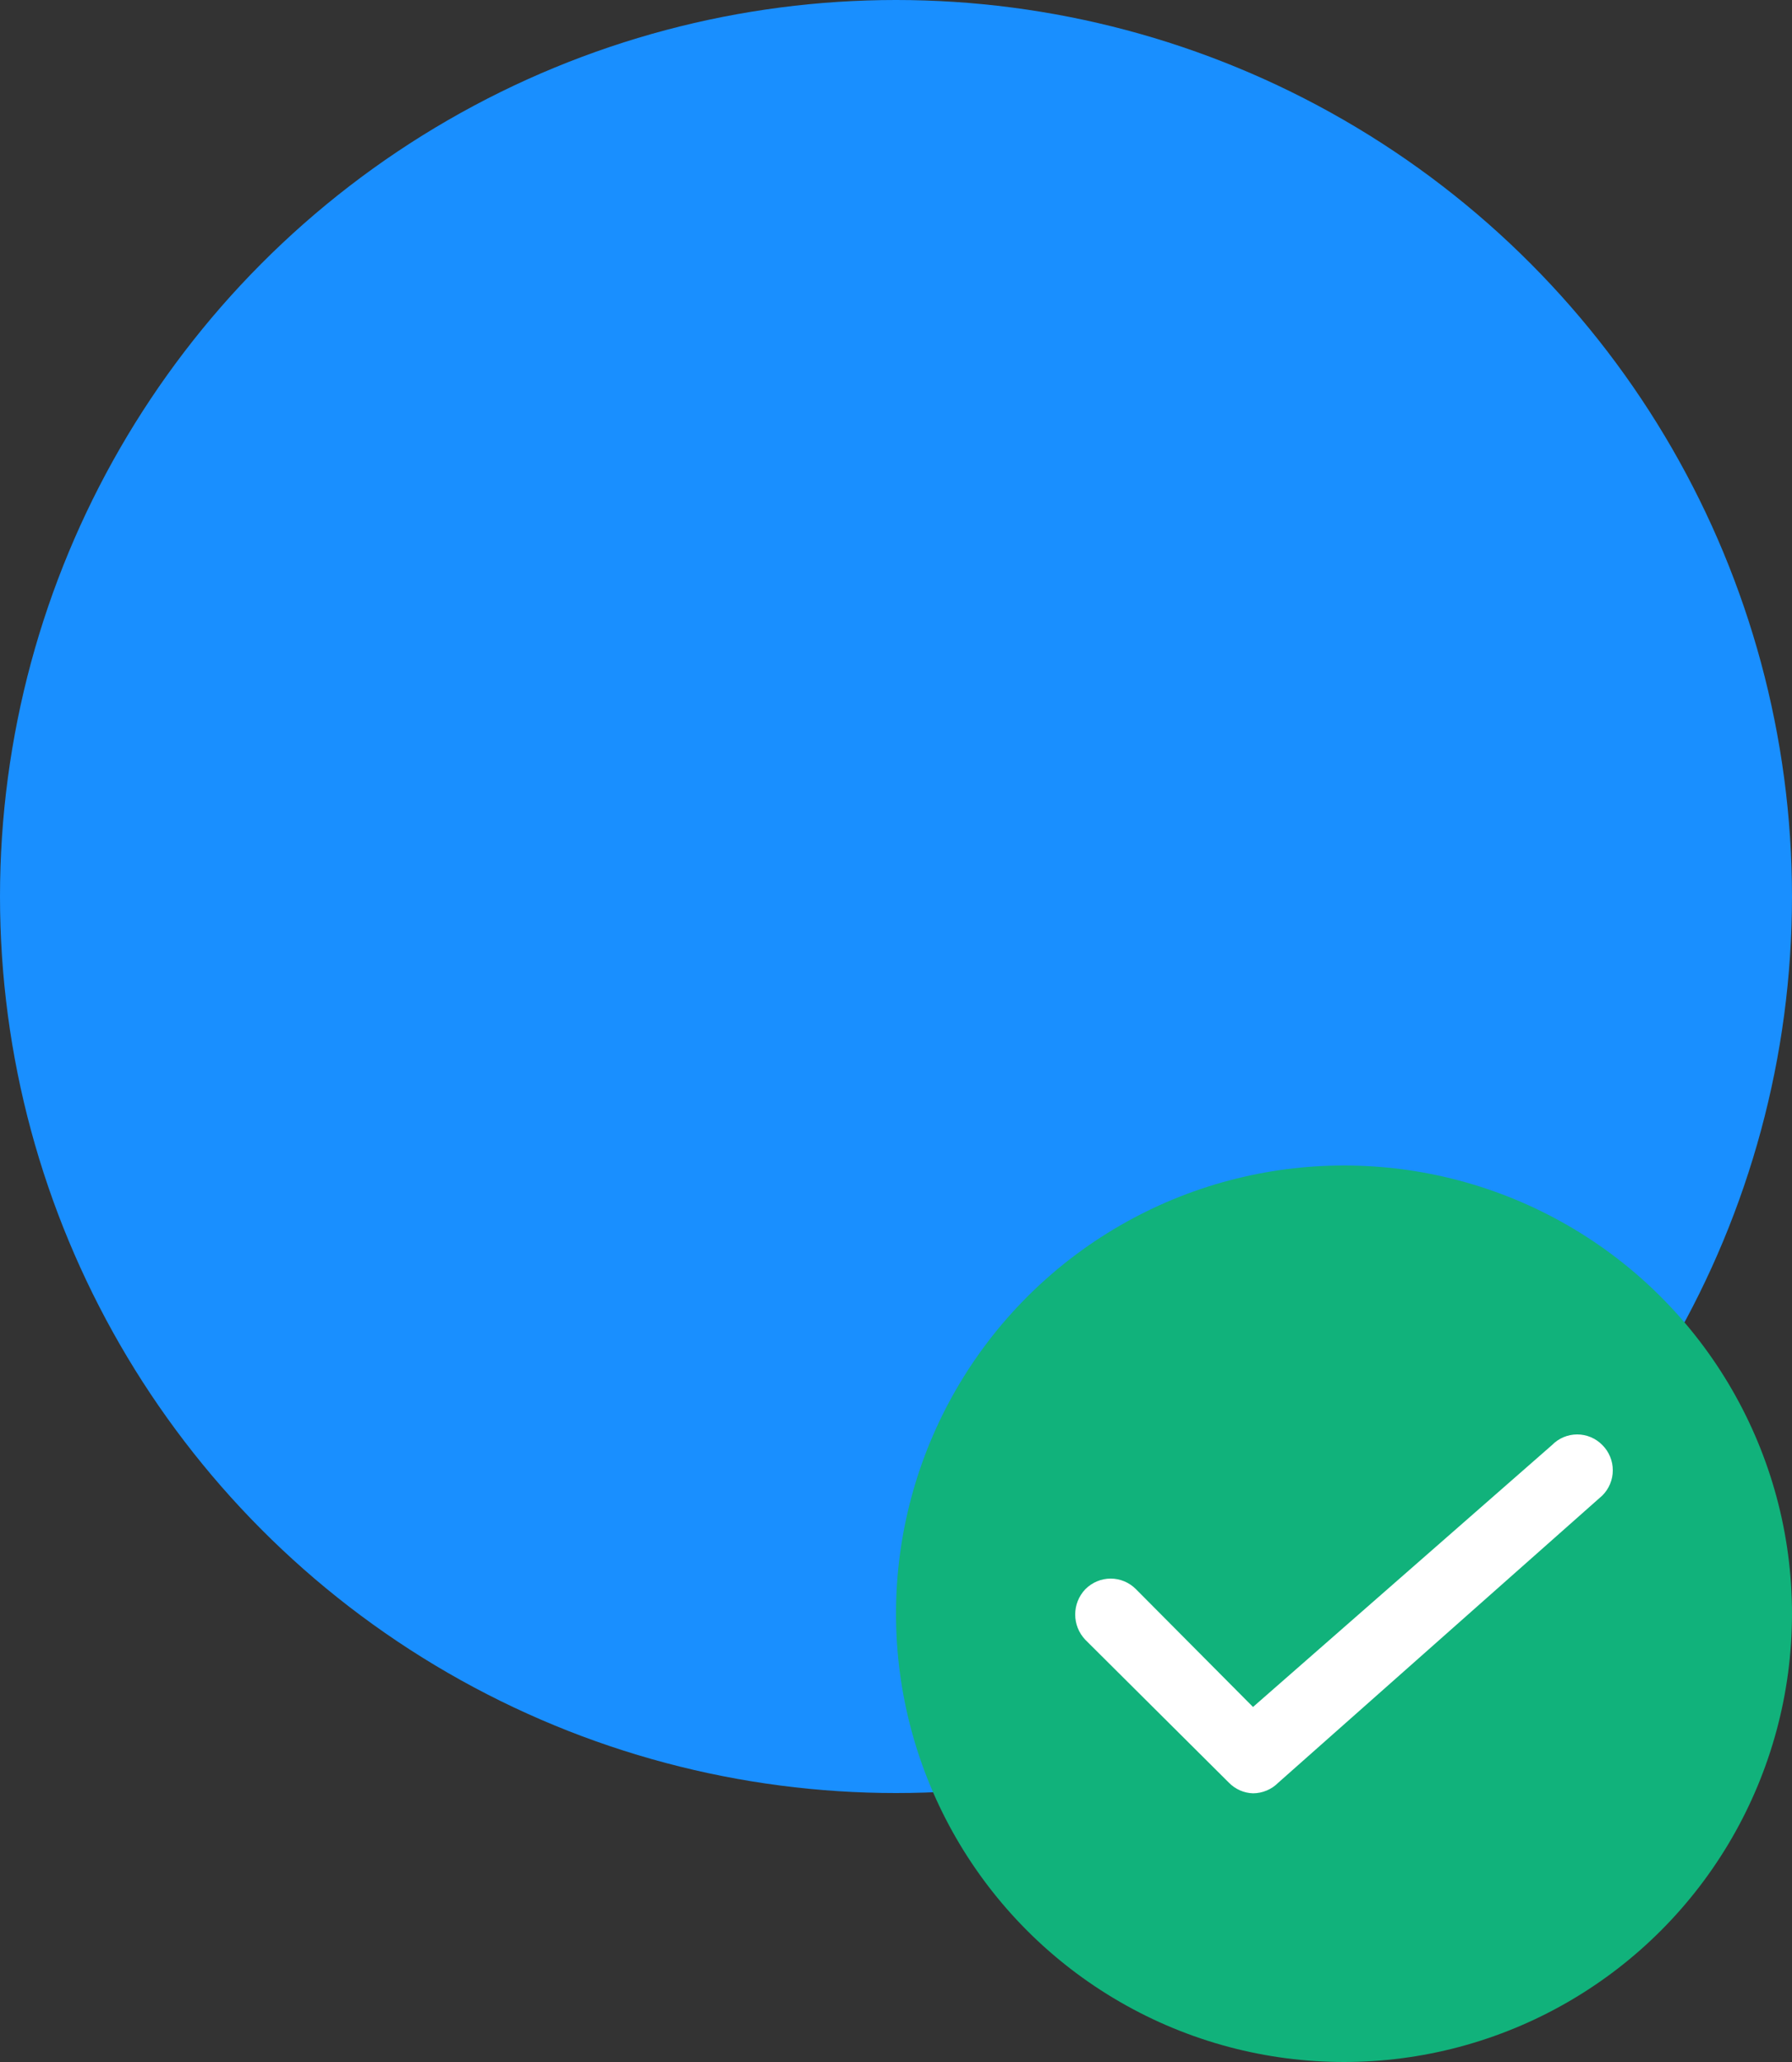 <?xml version="1.0" encoding="UTF-8"?>
<svg width="40px" height="46px" viewBox="0 0 40 46" version="1.1" xmlns="http://www.w3.org/2000/svg" xmlns:xlink="http://www.w3.org/1999/xlink">
    <rect x="0" y="0" width="40" height="46" fill="#333333" stroke="none"/>
    <title>编组 27</title>
    <g id="页面-1" stroke="none" stroke-width="1" fill="none" fill-rule="evenodd">
        <g id="流程详情" transform="translate(-26, -290)">
            <g id="编组-26" transform="translate(0, 199)">
                <g id="编组-25" transform="translate(26, 87)">
                    <g id="编组-27" transform="translate(0, 4)">
                        <circle id="椭圆形" fill="#198FFF" cx="20" cy="20" r="20"></circle>
                        <circle id="椭圆形" fill="#11B27B" cx="30" cy="36" r="10"></circle>
                        <path d="M27.969,40.006 C27.766,40 27.574,39.915 27.432,39.77 L24.228,36.583 C23.924,36.267 23.924,35.767 24.228,35.451 C24.378,35.301 24.58,35.216 24.792,35.216 C25.003,35.216 25.206,35.301 25.355,35.451 L27.969,38.08 L34.644,32.236 C34.791,32.085 34.994,32 35.205,32 C35.416,32 35.618,32.085 35.766,32.236 C35.916,32.385 36,32.588 36,32.8 C36,33.011 35.916,33.214 35.766,33.363 L28.532,39.77 C28.383,39.92 28.18,40.005 27.969,40.006 Z" id="路径" fill="#FFFFFF" fill-rule="nonzero"></path>
                    </g>
                </g>
            </g>
        </g>
    </g>
</svg>